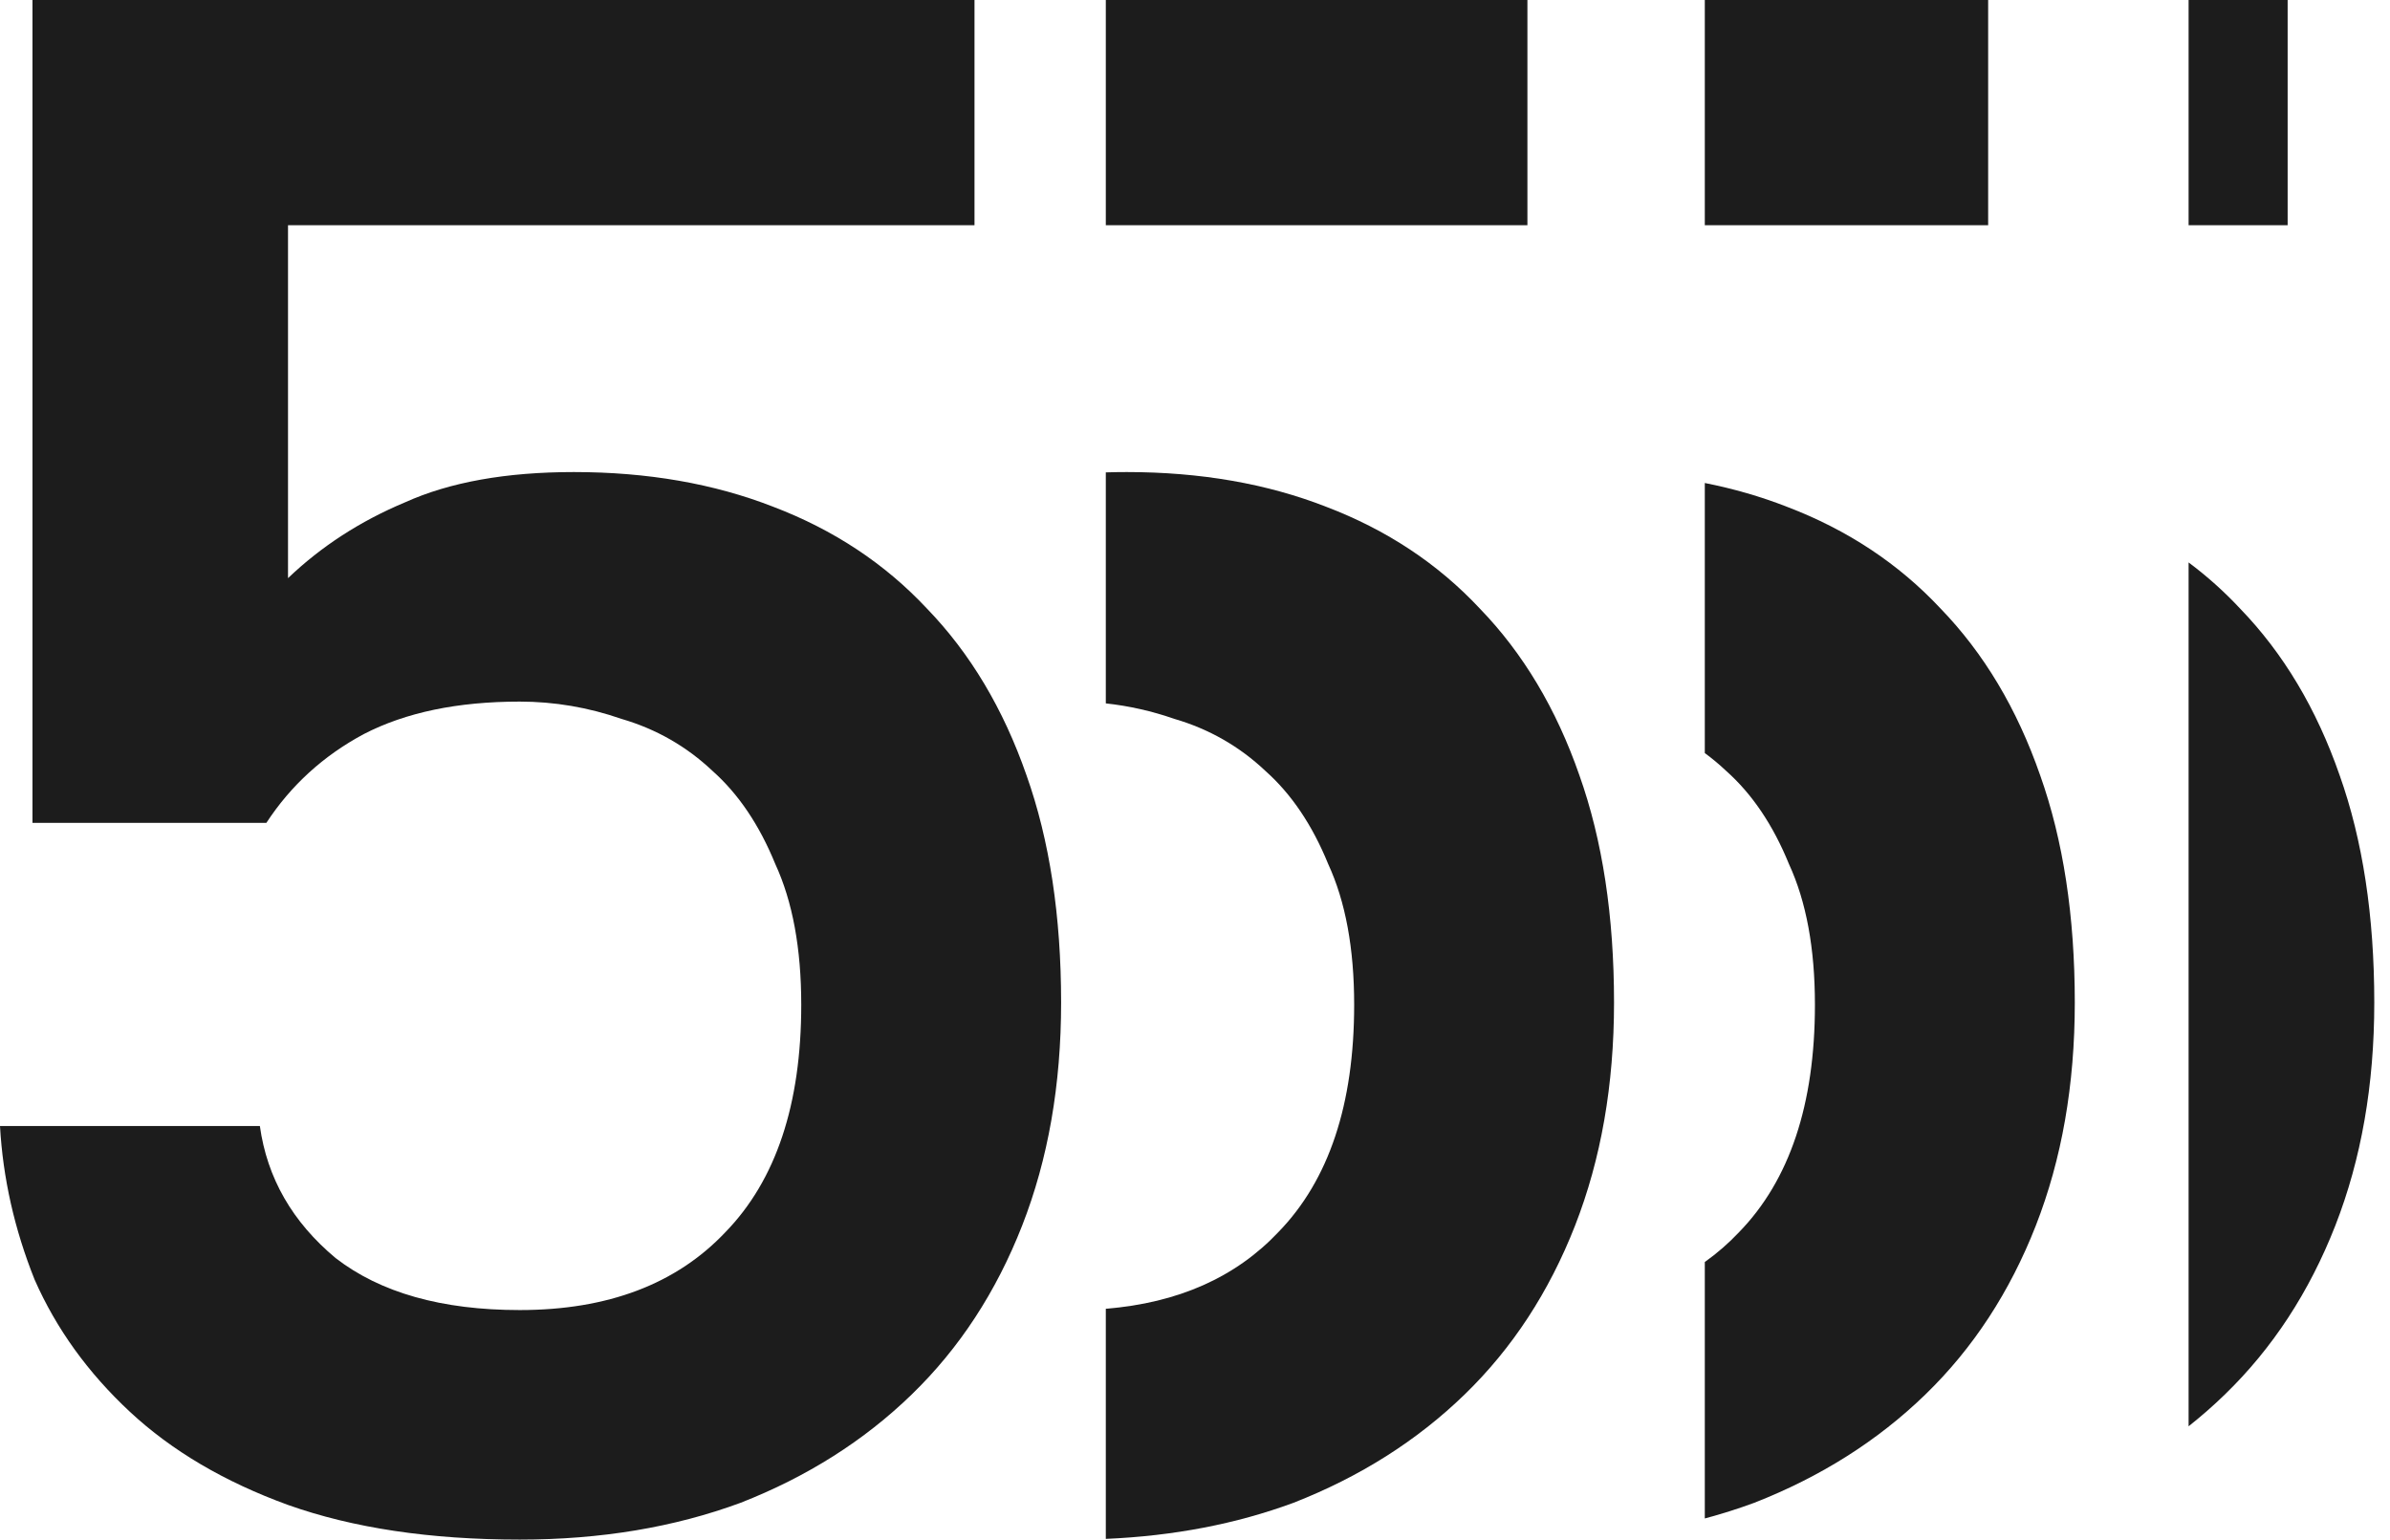 <svg width="104" height="67" viewBox="0 0 104 67" fill="none" xmlns="http://www.w3.org/2000/svg">
<path d="M22.616 67C18.721 67 15.36 66.497 12.533 65.492C9.769 64.487 7.476 63.136 5.654 61.44C3.832 59.744 2.45 57.828 1.508 55.692C0.628 53.493 0.126 51.263 0 49.001H11.308C11.622 51.263 12.722 53.179 14.606 54.75C16.554 56.257 19.224 57.011 22.616 57.011C26.448 57.011 29.432 55.88 31.568 53.619C33.767 51.357 34.866 48.059 34.866 43.724C34.866 41.274 34.489 39.233 33.736 37.599C33.044 35.903 32.134 34.552 31.003 33.547C29.872 32.479 28.553 31.725 27.045 31.285C25.6 30.783 24.124 30.532 22.616 30.532C19.915 30.532 17.653 31.003 15.831 31.945C14.072 32.888 12.659 34.175 11.591 35.809H1.413V0H42.405V9.8H12.533V25.16C13.978 23.778 15.674 22.679 17.622 21.862C19.569 20.983 22.019 20.543 24.972 20.543C28.176 20.543 31.066 21.046 33.641 22.051C36.28 23.056 38.51 24.532 40.332 26.48C42.217 28.427 43.661 30.846 44.667 33.736C45.672 36.563 46.174 39.861 46.174 43.63C46.174 47.211 45.609 50.446 44.478 53.336C43.347 56.226 41.745 58.676 39.672 60.686C37.599 62.697 35.118 64.267 32.228 65.398C29.338 66.466 26.134 67 22.616 67Z" fill="#1C1C1C"/>
<path fill-rule="evenodd" clip-rule="evenodd" d="M48.119 56.955C51.265 56.7 53.768 55.588 55.628 53.619C57.827 51.357 58.926 48.059 58.926 43.724C58.926 41.274 58.549 39.233 57.795 37.599C57.104 35.903 56.193 34.552 55.062 33.547C53.931 32.479 52.612 31.725 51.105 31.285C50.124 30.944 49.129 30.719 48.119 30.61L48.119 20.557C48.418 20.548 48.722 20.543 49.031 20.543C52.235 20.543 55.125 21.046 57.701 22.051C60.339 23.056 62.57 24.532 64.391 26.48C66.276 28.427 67.721 30.846 68.726 33.736C69.731 36.563 70.234 39.861 70.234 43.63C70.234 47.211 69.668 50.446 68.538 53.336C67.407 56.226 65.805 58.676 63.732 60.686C61.659 62.697 59.177 64.267 56.287 65.398C53.798 66.318 51.075 66.842 48.119 66.969L48.119 56.955ZM48.119 9.8H66.465V0H48.119V9.8Z" fill="#1C1C1C"/>
<path fill-rule="evenodd" clip-rule="evenodd" d="M74.184 54.92C74.721 54.538 75.219 54.105 75.677 53.619C77.876 51.357 78.976 48.059 78.976 43.724C78.976 41.274 78.599 39.233 77.845 37.599C77.154 35.903 76.243 34.552 75.112 33.547C74.816 33.267 74.506 33.009 74.184 32.772L74.184 21.019C75.433 21.266 76.622 21.61 77.751 22.051C80.389 23.056 82.619 24.532 84.441 26.48C86.326 28.427 87.771 30.846 88.776 33.736C89.781 36.563 90.284 39.861 90.284 43.63C90.284 47.211 89.718 50.446 88.588 53.336C87.457 56.226 85.855 58.676 83.782 60.686C81.709 62.697 79.227 64.267 76.337 65.398C75.638 65.656 74.92 65.884 74.184 66.08L74.184 54.92ZM74.184 9.8H86.514V0H74.184V9.8Z" fill="#1C1C1C"/>
<path fill-rule="evenodd" clip-rule="evenodd" d="M95.236 0V9.8H99.546V0H95.236ZM95.236 24.476C96.04 25.076 96.786 25.744 97.473 26.48C99.358 28.427 100.803 30.846 101.808 33.736C102.813 36.563 103.316 39.861 103.316 43.63C103.316 47.211 102.75 50.446 101.62 53.336C100.489 56.226 98.887 58.676 96.814 60.686C96.312 61.173 95.786 61.634 95.236 62.069L95.236 24.476Z" fill="#1C1C1C"/>
</svg>
